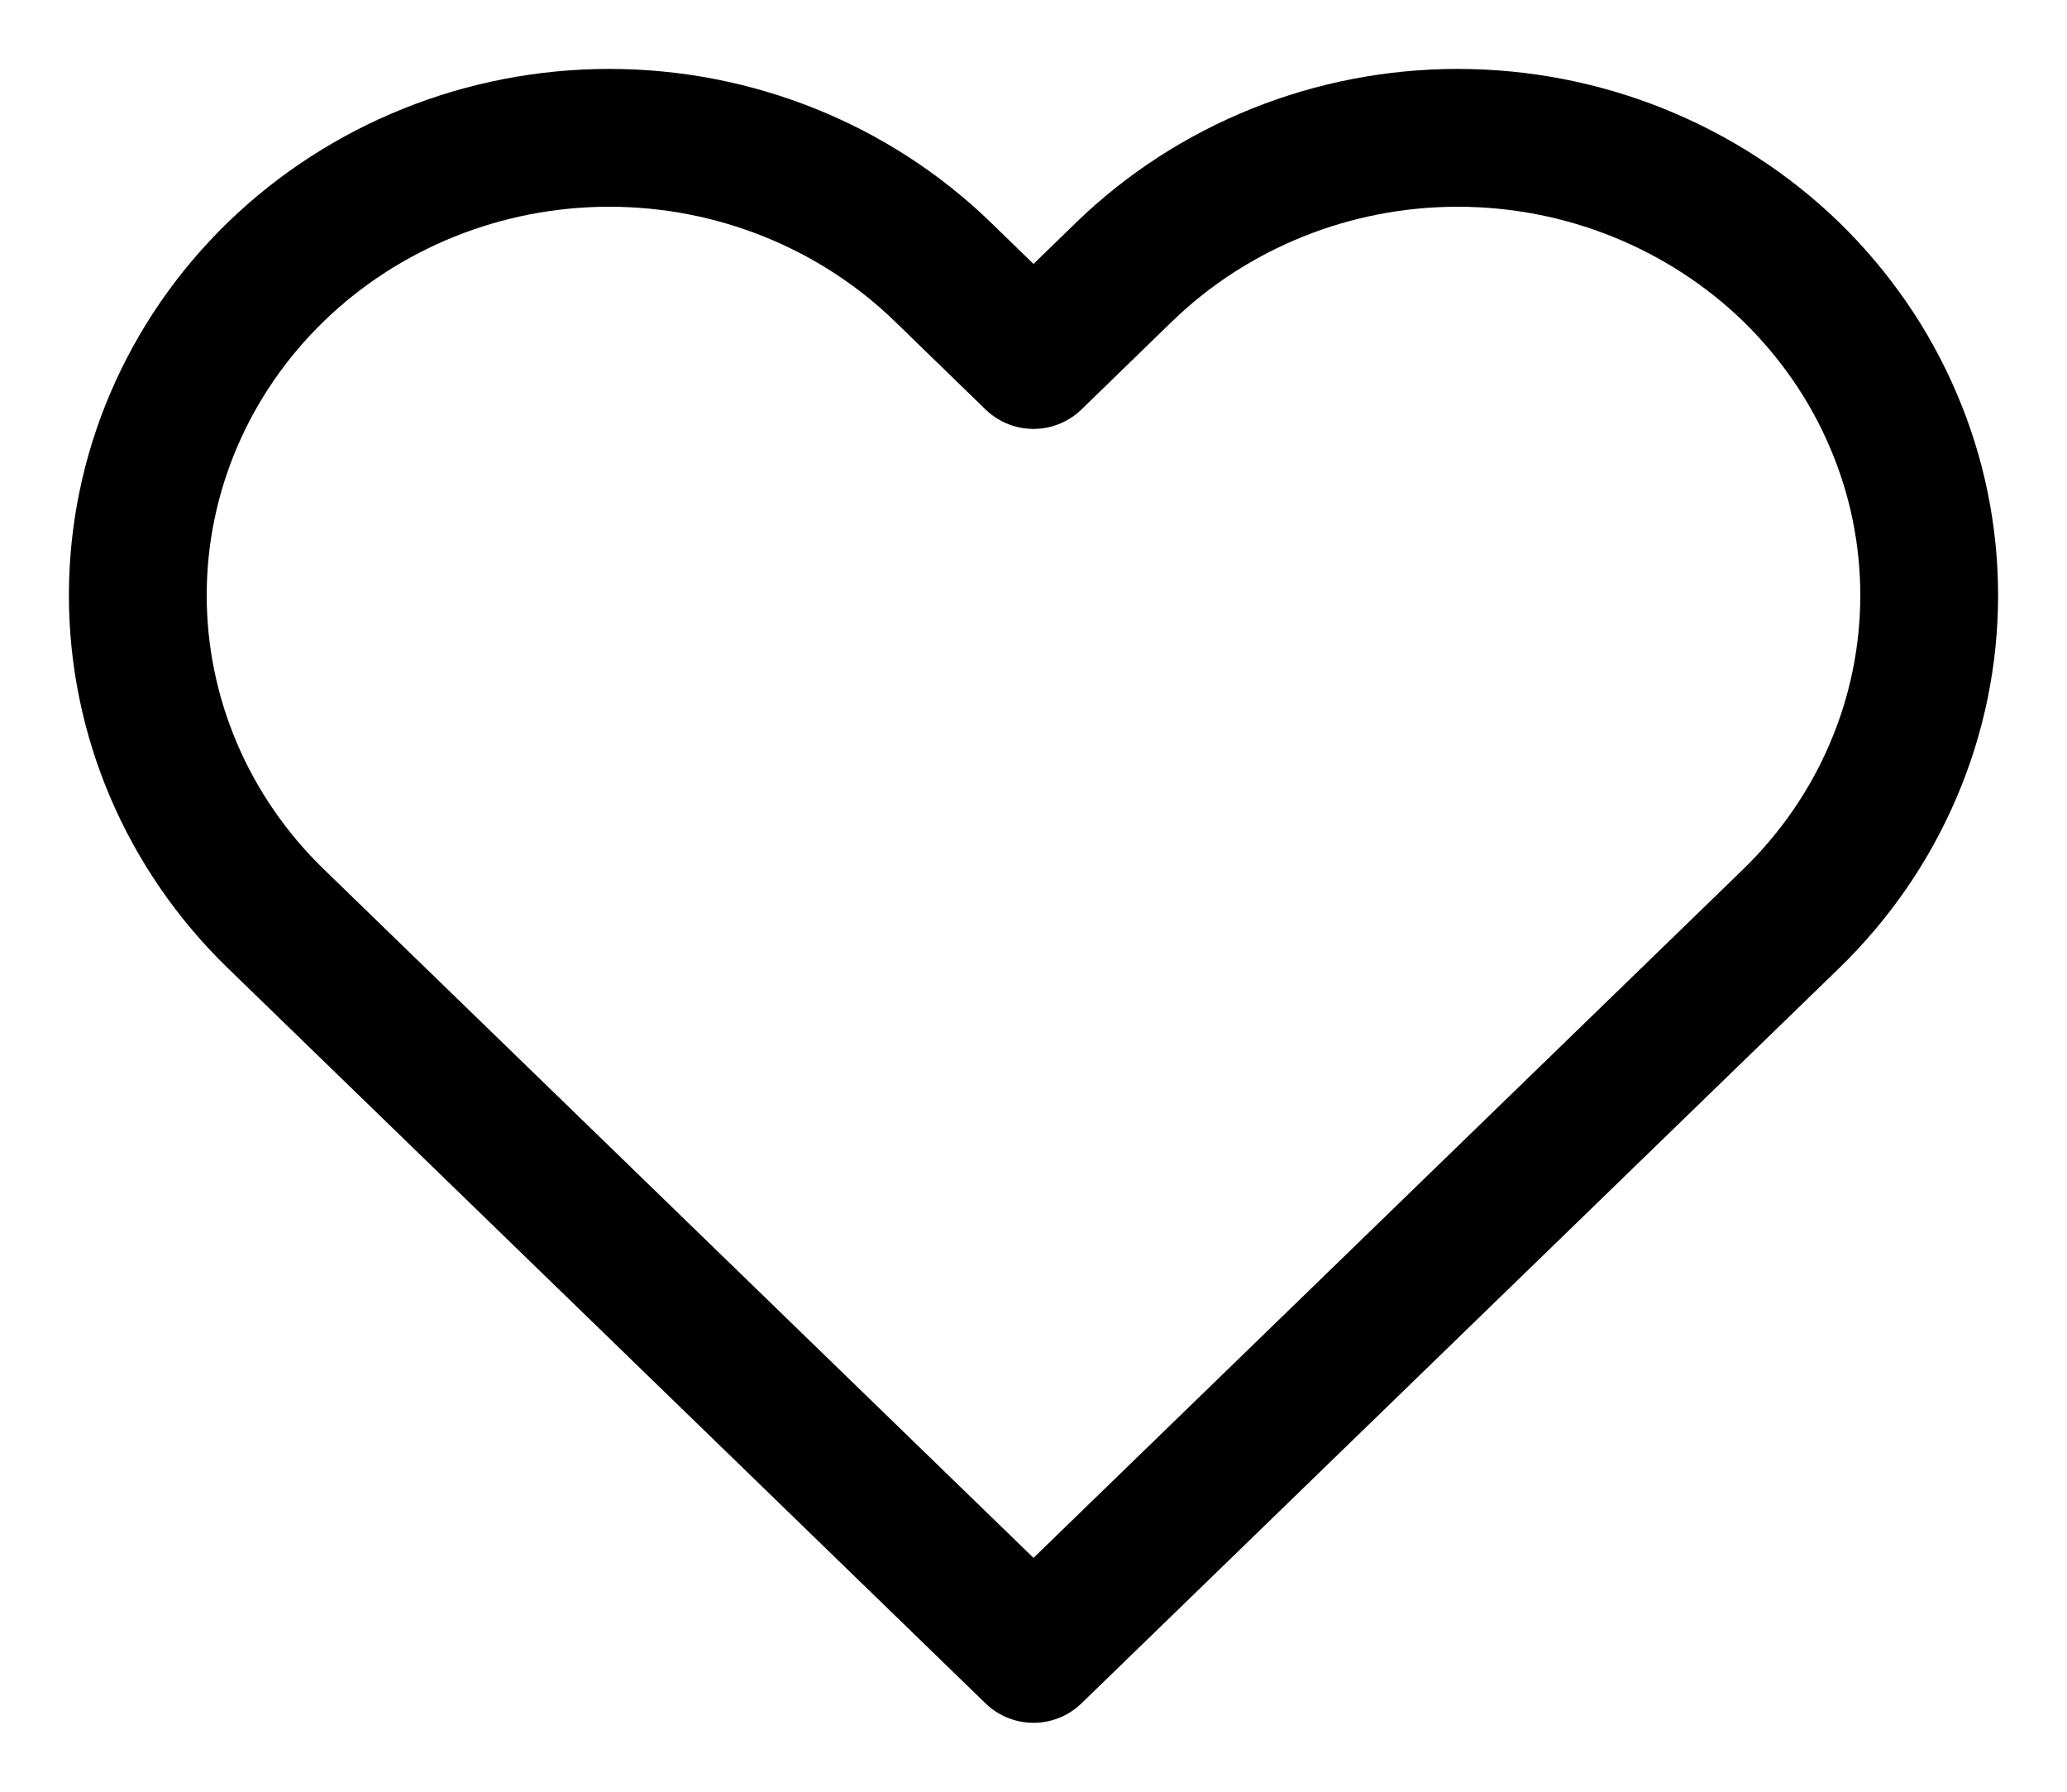 <svg width="15" height="13" viewBox="0 0 15 13" fill="none" xmlns="http://www.w3.org/2000/svg">
<path d="M12.998 1.972C12.68 1.664 12.303 1.42 11.888 1.253C11.473 1.086 11.028 1 10.578 1C10.129 1 9.684 1.086 9.269 1.253C8.854 1.42 8.477 1.664 8.159 1.972L7.5 2.612L6.841 1.972C6.199 1.35 5.329 1 4.421 1C3.514 1 2.644 1.35 2.002 1.972C1.36 2.595 1 3.439 1 4.319C1 5.2 1.36 6.044 2.002 6.666L7.5 12L12.998 6.666C13.315 6.358 13.568 5.992 13.739 5.59C13.912 5.187 14 4.755 14 4.319C14 3.884 13.912 3.452 13.739 3.049C13.568 2.647 13.315 2.281 12.998 1.972Z" stroke="black" stroke-linecap="round" stroke-linejoin="round"/>
</svg>
